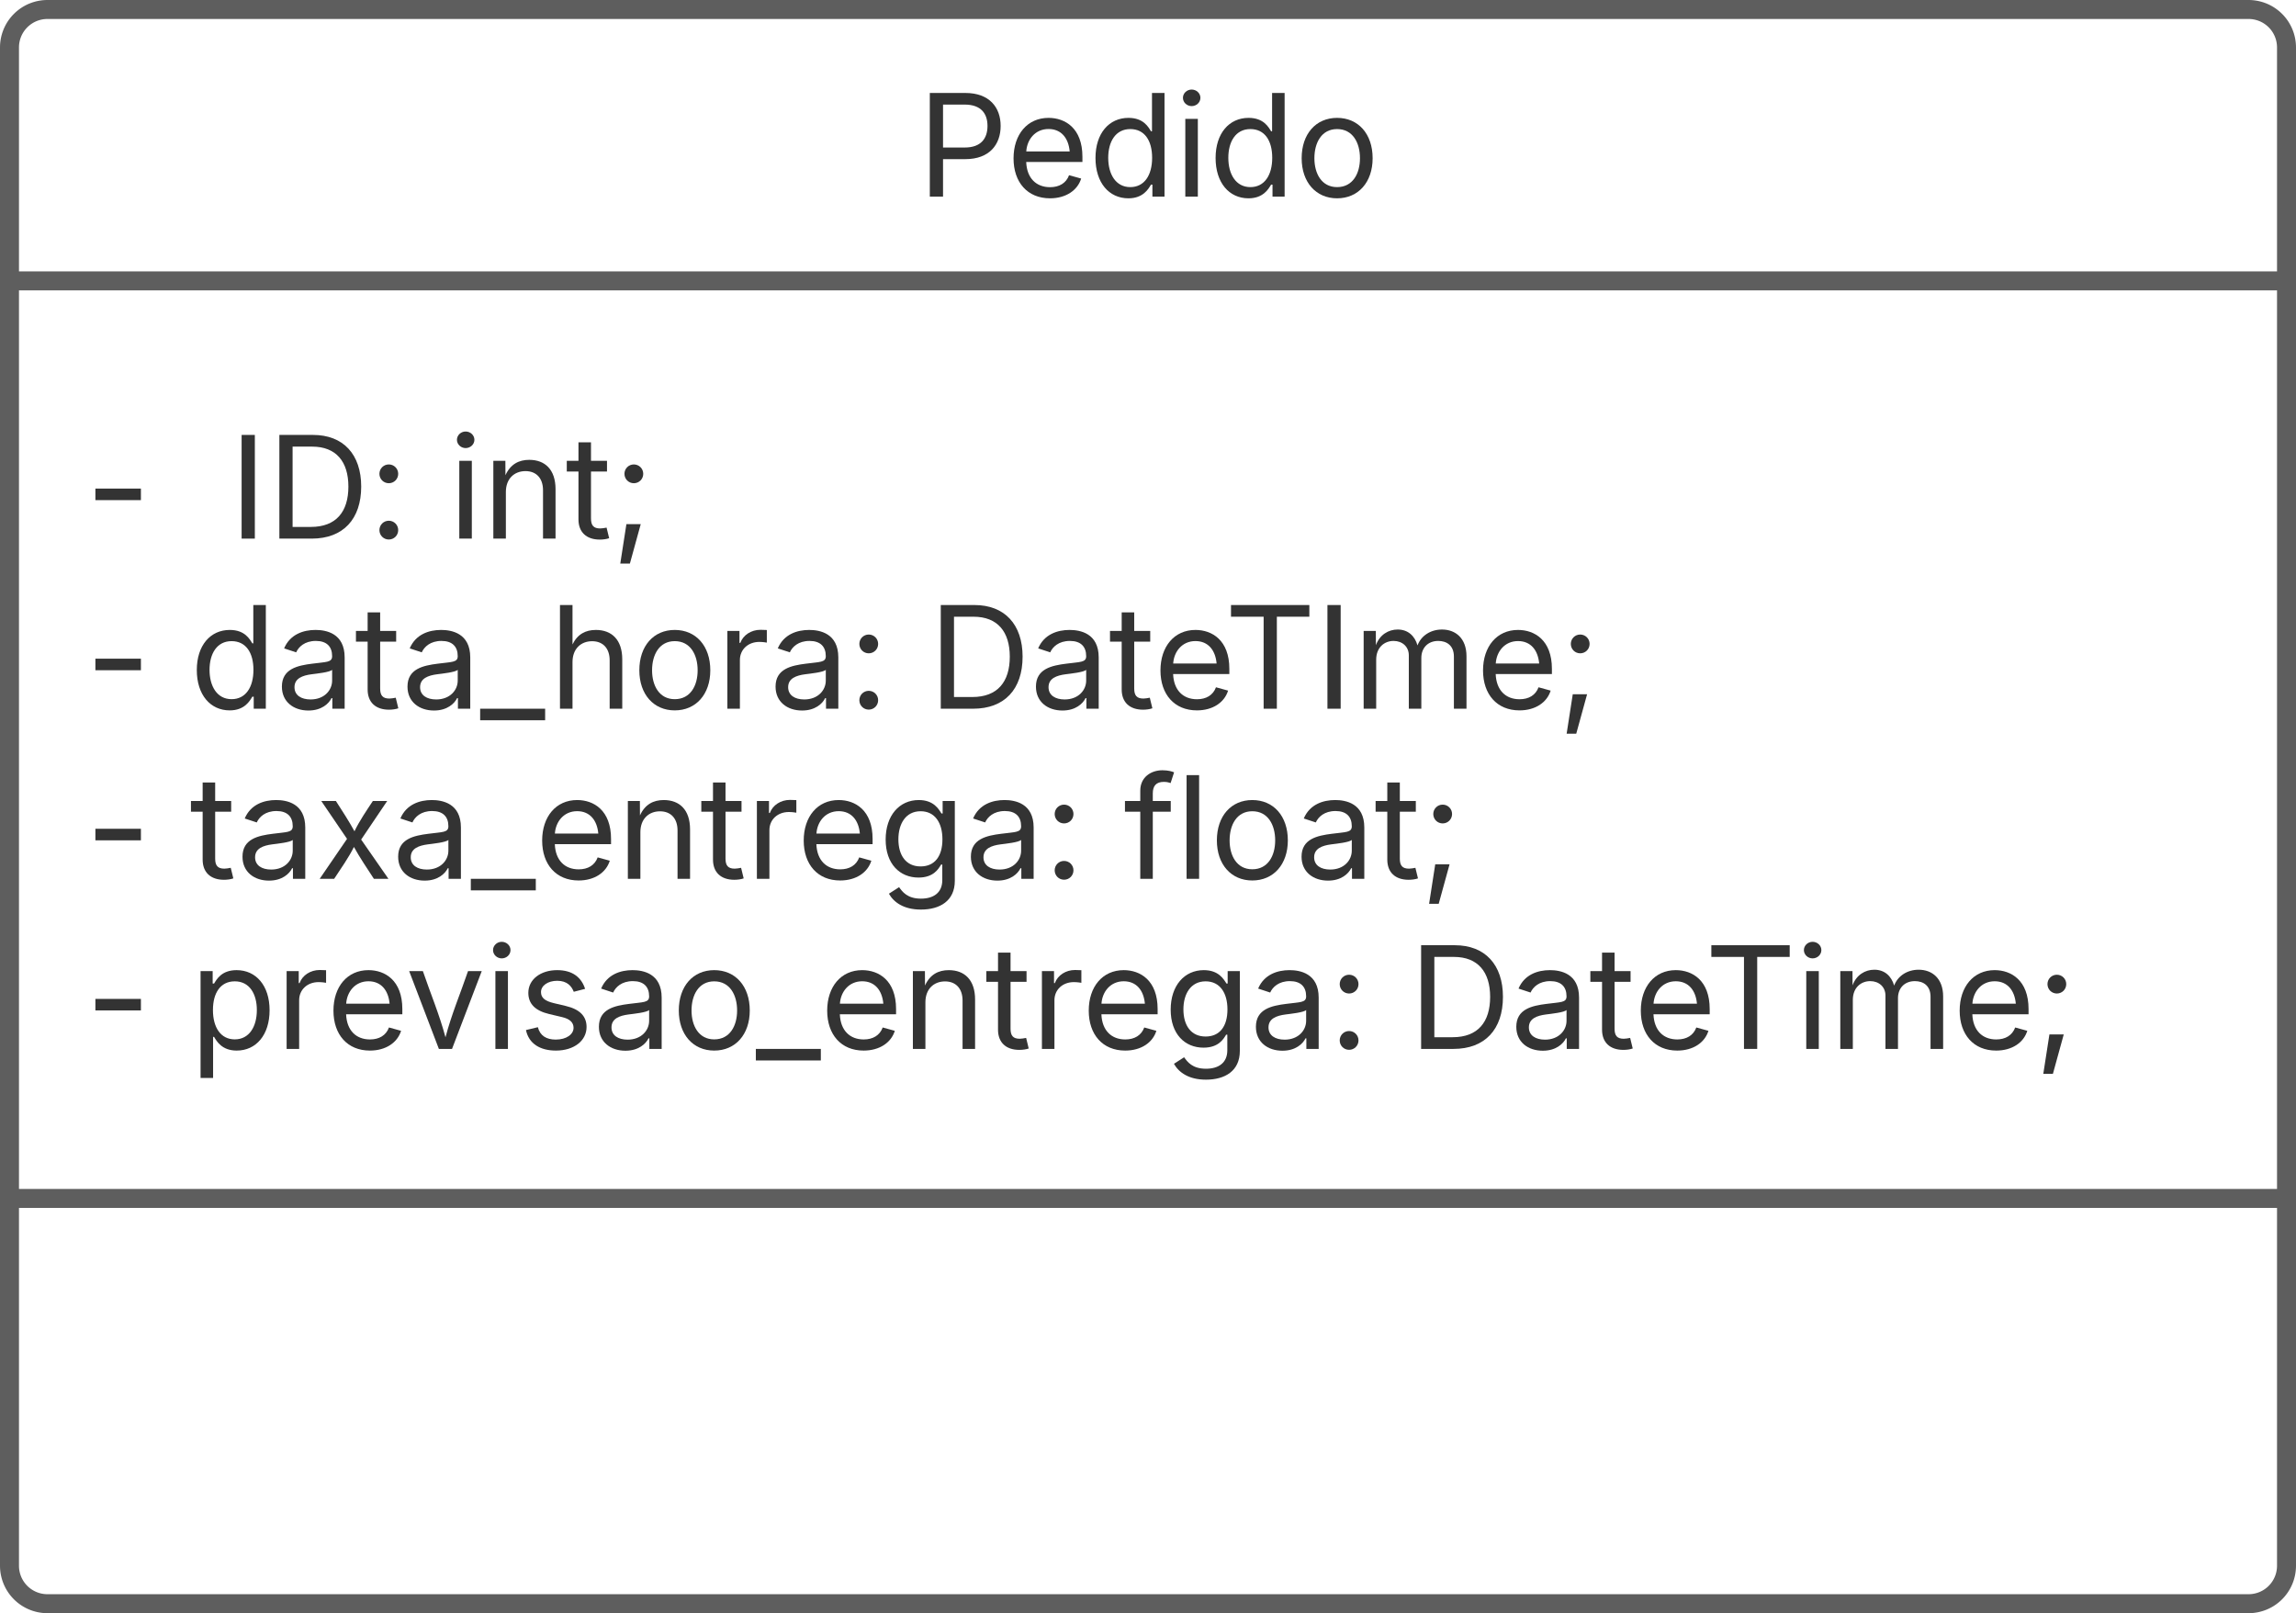 <svg xmlns="http://www.w3.org/2000/svg" xmlns:xlink="http://www.w3.org/1999/xlink" xmlns:lucid="lucid" width="363" height="255"><g transform="translate(-158.5 -2998.5)" lucid:page-tab-id="0_0"><path d="M-1500 500h5500v3500h-5500z" fill="#fff"/><path d="M160 3006a6 6 0 0 1 6-6h348a6 6 0 0 1 6 6v240a6 6 0 0 1-6 6H166a6 6 0 0 1-6-6z" stroke="#5e5e5e" stroke-width="3" fill="#fff"/><path d="M160 3042.9h360m-360 145.04h360" stroke="#5e5e5e" stroke-width="3" fill="none"/><use xlink:href="#a" transform="matrix(1,0,0,1,168,3008) translate(135.525 21.584)"/><use xlink:href="#b" transform="matrix(1,0,0,1,172,3050.888) translate(0 32.752)"/><use xlink:href="#c" transform="matrix(1,0,0,1,172,3050.888) translate(22.721 32.752)"/><use xlink:href="#d" transform="matrix(1,0,0,1,172,3050.888) translate(57.378 32.752)"/><use xlink:href="#e" transform="matrix(1,0,0,1,172,3050.888) translate(0 59.64)"/><use xlink:href="#f" transform="matrix(1,0,0,1,172,3050.888) translate(16.471 59.64)"/><use xlink:href="#g" transform="matrix(1,0,0,1,172,3050.888) translate(133.257 59.64)"/><use xlink:href="#e" transform="matrix(1,0,0,1,172,3050.888) translate(0 86.528)"/><use xlink:href="#h" transform="matrix(1,0,0,1,172,3050.888) translate(16.471 86.528)"/><use xlink:href="#i" transform="matrix(1,0,0,1,172,3050.888) translate(164.138 86.528)"/><use xlink:href="#e" transform="matrix(1,0,0,1,172,3050.888) translate(0 113.416)"/><use xlink:href="#j" transform="matrix(1,0,0,1,172,3050.888) translate(16.471 113.416)"/><use xlink:href="#k" transform="matrix(1,0,0,1,172,3050.888) translate(209.201 113.416)"/><defs><path fill="#333" d="M180 0v-1490h510c348 0 508 209 508 474 0 266-160 477-507 477H370V0H180zm190-706h312c236 0 327-133 327-310 0-176-91-307-329-307H370v617" id="l"/><path fill="#333" d="M628 24c-324 0-524-230-524-574 0-343 198-582 503-582 237 0 487 146 487 559v75H286c9 234 145 362 343 362 132 0 231-58 273-172l174 48C1024-91 857 24 628 24zM287-650h624c-17-190-120-322-304-322-192 0-309 151-320 322" id="m"/><path fill="#333" d="M577 24c-279 0-473-224-473-580 0-354 195-576 474-576 218 0 287 134 324 193h14v-551h180V0H922v-173h-20C865-111 790 24 577 24zm27-161c203 0 314-172 314-421 0-247-108-413-314-413-212 0-317 181-317 413 0 235 108 421 317 421" id="n"/><path fill="#333" d="M158 0v-1118h180V0H158zm91-1301c-68 0-125-53-125-119s57-119 125-119c69 0 126 53 126 119s-57 119-126 119" id="o"/><path fill="#333" d="M613 24c-304 0-509-231-509-576 0-350 205-580 509-580 305 0 511 230 511 580 0 345-206 576-511 576zm0-161c226 0 329-195 329-415 0-222-103-419-329-419-223 0-326 196-326 419 0 220 103 415 326 415" id="p"/><g id="a"><use transform="matrix(0.011,0,0,0.011,0,0)" xlink:href="#l"/><use transform="matrix(0.011,0,0,0.011,14.073,0)" xlink:href="#m"/><use transform="matrix(0.011,0,0,0.011,27.029,0)" xlink:href="#n"/><use transform="matrix(0.011,0,0,0.011,40.636,0)" xlink:href="#o"/><use transform="matrix(0.011,0,0,0.011,46.018,0)" xlink:href="#n"/><use transform="matrix(0.011,0,0,0.011,59.625,0)" xlink:href="#p"/></g><path fill="#333" d="M798-719v166H144v-166h654" id="q"/><use transform="matrix(0.011,0,0,0.011,0,0)" xlink:href="#q" id="b"/><path fill="#333" d="M370-1490V0H180v-1490h190" id="r"/><path fill="#333" d="M645 0H180v-1490h484c435 0 692 280 692 742 0 466-257 748-711 748zM370-168h263c363 0 539-218 539-580 0-358-176-574-521-574H370v1154" id="s"/><path fill="#333" d="M295 13c-75 0-135-60-135-135s60-135 135-135 135 60 135 135S370 13 295 13zm0-809c-75 0-135-60-135-135s60-135 135-135 135 60 135 135-60 135-135 135" id="t"/><g id="c"><use transform="matrix(0.011,0,0,0.011,0,0)" xlink:href="#r"/><use transform="matrix(0.011,0,0,0.011,5.968,0)" xlink:href="#s"/><use transform="matrix(0.011,0,0,0.011,22.005,0)" xlink:href="#t"/></g><path fill="#333" d="M338-670V0H158v-1118h173l1 207c72-158 192-221 342-221 226 0 378 139 378 422V0H872v-695c0-172-96-275-252-275-161 0-282 109-282 300" id="u"/><path fill="#333" d="M598-1118v154H368v674c0 100 37 144 132 144 23 0 62-6 92-12L629-6c-37 13-88 20-134 20-193 0-307-107-307-290v-688H20v-154h168v-266h180v266h230" id="v"/><path fill="#333" d="M128 359l88-567h206L266 359H128zM323-796c-75 0-135-60-135-135s60-135 135-135 135 60 135 135-60 135-135 135" id="w"/><g id="d"><use transform="matrix(0.011,0,0,0.011,0,0)" xlink:href="#o"/><use transform="matrix(0.011,0,0,0.011,5.382,0)" xlink:href="#u"/><use transform="matrix(0.011,0,0,0.011,18.511,0)" xlink:href="#v"/><use transform="matrix(0.011,0,0,0.011,25.781,0)" xlink:href="#w"/></g><use transform="matrix(0.011,0,0,0.011,0,0)" xlink:href="#q" id="e"/><path fill="#333" d="M471 26C259 26 90-98 90-318c0-256 228-303 435-329 202-27 287-16 287-108 0-139-79-219-234-219-161 0-248 86-283 164l-173-57c86-203 278-265 451-265 150 0 419 46 419 395V0H815v-152h-12C765-73 660 26 471 26zm31-159c199 0 310-134 310-271v-155c-30 35-226 55-295 64-131 17-246 59-246 186 0 116 97 176 231 176" id="x"/><path fill="#333" d="M934 0v166H0V0h934" id="y"/><path fill="#333" d="M338-670V0H158v-1490h180v566c73-149 190-208 336-208 226 0 379 139 379 422V0H872v-695c0-172-96-275-252-275-161 0-282 109-282 300" id="z"/><path fill="#333" d="M158 0v-1118h174v172h12c41-113 157-188 290-188 26 0 70 2 91 3v181c-11-2-60-10-108-10-161 0-279 109-279 260V0H158" id="A"/><g id="f"><use transform="matrix(0.011,0,0,0.011,0,0)" xlink:href="#n"/><use transform="matrix(0.011,0,0,0.011,13.607,0)" xlink:href="#x"/><use transform="matrix(0.011,0,0,0.011,26.085,0)" xlink:href="#v"/><use transform="matrix(0.011,0,0,0.011,33.464,0)" xlink:href="#x"/><use transform="matrix(0.011,0,0,0.011,45.942,0)" xlink:href="#y"/><use transform="matrix(0.011,0,0,0.011,56.825,0)" xlink:href="#z"/><use transform="matrix(0.011,0,0,0.011,69.965,0)" xlink:href="#p"/><use transform="matrix(0.011,0,0,0.011,83.29,0)" xlink:href="#A"/><use transform="matrix(0.011,0,0,0.011,91.656,0)" xlink:href="#x"/><use transform="matrix(0.011,0,0,0.011,104.134,0)" xlink:href="#t"/></g><path fill="#333" d="M98-1322v-168h1126v168H757V0H567v-1322H98" id="B"/><path fill="#333" d="M158 0v-1118h175l1 205c55-151 181-225 313-225 147 0 245 90 285 228 53-141 190-228 352-228 194 0 352 125 352 384V0h-181v-749c0-161-105-225-225-225-151 0-243 103-243 244V0H807v-767c0-124-93-207-219-207-131 0-250 92-250 270V0H158" id="C"/><g id="g"><use transform="matrix(0.011,0,0,0.011,0,0)" xlink:href="#s"/><use transform="matrix(0.011,0,0,0.011,16.037,0)" xlink:href="#x"/><use transform="matrix(0.011,0,0,0.011,28.516,0)" xlink:href="#v"/><use transform="matrix(0.011,0,0,0.011,35.569,0)" xlink:href="#m"/><use transform="matrix(0.011,0,0,0.011,46.788,0)" xlink:href="#B"/><use transform="matrix(0.011,0,0,0.011,61.133,0)" xlink:href="#r"/><use transform="matrix(0.011,0,0,0.011,67.101,0)" xlink:href="#C"/><use transform="matrix(0.011,0,0,0.011,86.567,0)" xlink:href="#m"/><use transform="matrix(0.011,0,0,0.011,99.523,0)" xlink:href="#w"/></g><path fill="#333" d="M65 0l393-574-370-544h210c88 136 192 297 267 435 67-142 176-302 264-435h206L661-564 1053 0H844c-94-144-206-310-287-458C484-308 366-142 273 0H65" id="D"/><path fill="#333" d="M611 442c-248 0-391-105-460-228l146-94c47 65 117 165 314 165 178 0 307-82 307-266v-224h-17C863-141 792-18 576-18c-268 0-472-195-472-546 0-346 197-568 476-568 216 0 288 133 326 193h17v-179h175V29c0 289-215 413-487 413zm-5-620c203 0 314-146 314-390 0-237-108-403-314-403-213 0-319 180-319 403 0 230 109 390 319 390" id="E"/><g id="h"><use transform="matrix(0.011,0,0,0.011,0,0)" xlink:href="#v"/><use transform="matrix(0.011,0,0,0.011,7.378,0)" xlink:href="#x"/><use transform="matrix(0.011,0,0,0.011,19.857,0)" xlink:href="#D"/><use transform="matrix(0.011,0,0,0.011,31.988,0)" xlink:href="#x"/><use transform="matrix(0.011,0,0,0.011,44.466,0)" xlink:href="#y"/><use transform="matrix(0.011,0,0,0.011,54.601,0)" xlink:href="#m"/><use transform="matrix(0.011,0,0,0.011,67.556,0)" xlink:href="#u"/><use transform="matrix(0.011,0,0,0.011,80.686,0)" xlink:href="#v"/><use transform="matrix(0.011,0,0,0.011,87.956,0)" xlink:href="#A"/><use transform="matrix(0.011,0,0,0.011,95.953,0)" xlink:href="#m"/><use transform="matrix(0.011,0,0,0.011,108.908,0)" xlink:href="#E"/><use transform="matrix(0.011,0,0,0.011,122.537,0)" xlink:href="#x"/><use transform="matrix(0.011,0,0,0.011,135.015,0)" xlink:href="#t"/></g><path fill="#333" d="M678-1118v154H420V0H240v-964H20v-154h220v-149c0-194 155-293 318-293 85 0 141 18 168 30l-50 154c-19-6-47-17-97-17-111 0-159 58-159 166v109h258" id="F"/><path fill="#333" d="M338-1490V0H158v-1490h180" id="G"/><g id="i"><use transform="matrix(0.011,0,0,0.011,0,0)" xlink:href="#F"/><use transform="matrix(0.011,0,0,0.011,8.225,0)" xlink:href="#G"/><use transform="matrix(0.011,0,0,0.011,13.607,0)" xlink:href="#p"/><use transform="matrix(0.011,0,0,0.011,27.148,0)" xlink:href="#x"/><use transform="matrix(0.011,0,0,0.011,39.627,0)" xlink:href="#v"/><use transform="matrix(0.011,0,0,0.011,46.897,0)" xlink:href="#w"/></g><path fill="#333" d="M158 418v-1536h174v179h20c37-59 106-193 324-193 279 0 474 222 474 576 0 356-194 580-473 580-213 0-288-135-325-197h-14v591H158zm492-555c209 0 317-186 317-421 0-232-105-413-317-413-206 0-314 166-314 413 0 249 111 421 314 421" id="H"/><path fill="#333" d="M481 0L54-1118h197c107 314 236 620 325 951 87-331 217-637 324-951h197L670 0H481" id="I"/><path fill="#333" d="M538 24C308 24 148-78 108-271l171-41c32 123 123 178 257 178 156 0 256-77 256-169 0-77-54-128-164-154l-186-44c-203-48-300-148-300-305 0-192 176-326 414-326 230 0 351 112 402 269l-163 42c-31-80-94-158-238-158-133 0-233 69-233 162 0 83 57 129 188 160l169 40c203 48 298 149 298 302 0 196-179 339-441 339" id="J"/><g id="j"><use transform="matrix(0.011,0,0,0.011,0,0)" xlink:href="#H"/><use transform="matrix(0.011,0,0,0.011,13.607,0)" xlink:href="#A"/><use transform="matrix(0.011,0,0,0.011,21.604,0)" xlink:href="#m"/><use transform="matrix(0.011,0,0,0.011,34.125,0)" xlink:href="#I"/><use transform="matrix(0.011,0,0,0.011,46.615,0)" xlink:href="#o"/><use transform="matrix(0.011,0,0,0.011,51.997,0)" xlink:href="#J"/><use transform="matrix(0.011,0,0,0.011,63.726,0)" xlink:href="#x"/><use transform="matrix(0.011,0,0,0.011,76.204,0)" xlink:href="#p"/><use transform="matrix(0.011,0,0,0.011,89.529,0)" xlink:href="#y"/><use transform="matrix(0.011,0,0,0.011,99.664,0)" xlink:href="#m"/><use transform="matrix(0.011,0,0,0.011,112.619,0)" xlink:href="#u"/><use transform="matrix(0.011,0,0,0.011,125.749,0)" xlink:href="#v"/><use transform="matrix(0.011,0,0,0.011,133.019,0)" xlink:href="#A"/><use transform="matrix(0.011,0,0,0.011,141.016,0)" xlink:href="#m"/><use transform="matrix(0.011,0,0,0.011,153.971,0)" xlink:href="#E"/><use transform="matrix(0.011,0,0,0.011,167.6,0)" xlink:href="#x"/><use transform="matrix(0.011,0,0,0.011,180.078,0)" xlink:href="#t"/></g><g id="k"><use transform="matrix(0.011,0,0,0.011,0,0)" xlink:href="#s"/><use transform="matrix(0.011,0,0,0.011,16.037,0)" xlink:href="#x"/><use transform="matrix(0.011,0,0,0.011,28.516,0)" xlink:href="#v"/><use transform="matrix(0.011,0,0,0.011,35.569,0)" xlink:href="#m"/><use transform="matrix(0.011,0,0,0.011,46.788,0)" xlink:href="#B"/><use transform="matrix(0.011,0,0,0.011,61.133,0)" xlink:href="#o"/><use transform="matrix(0.011,0,0,0.011,66.515,0)" xlink:href="#C"/><use transform="matrix(0.011,0,0,0.011,85.981,0)" xlink:href="#m"/><use transform="matrix(0.011,0,0,0.011,98.937,0)" xlink:href="#w"/></g></defs></g></svg>